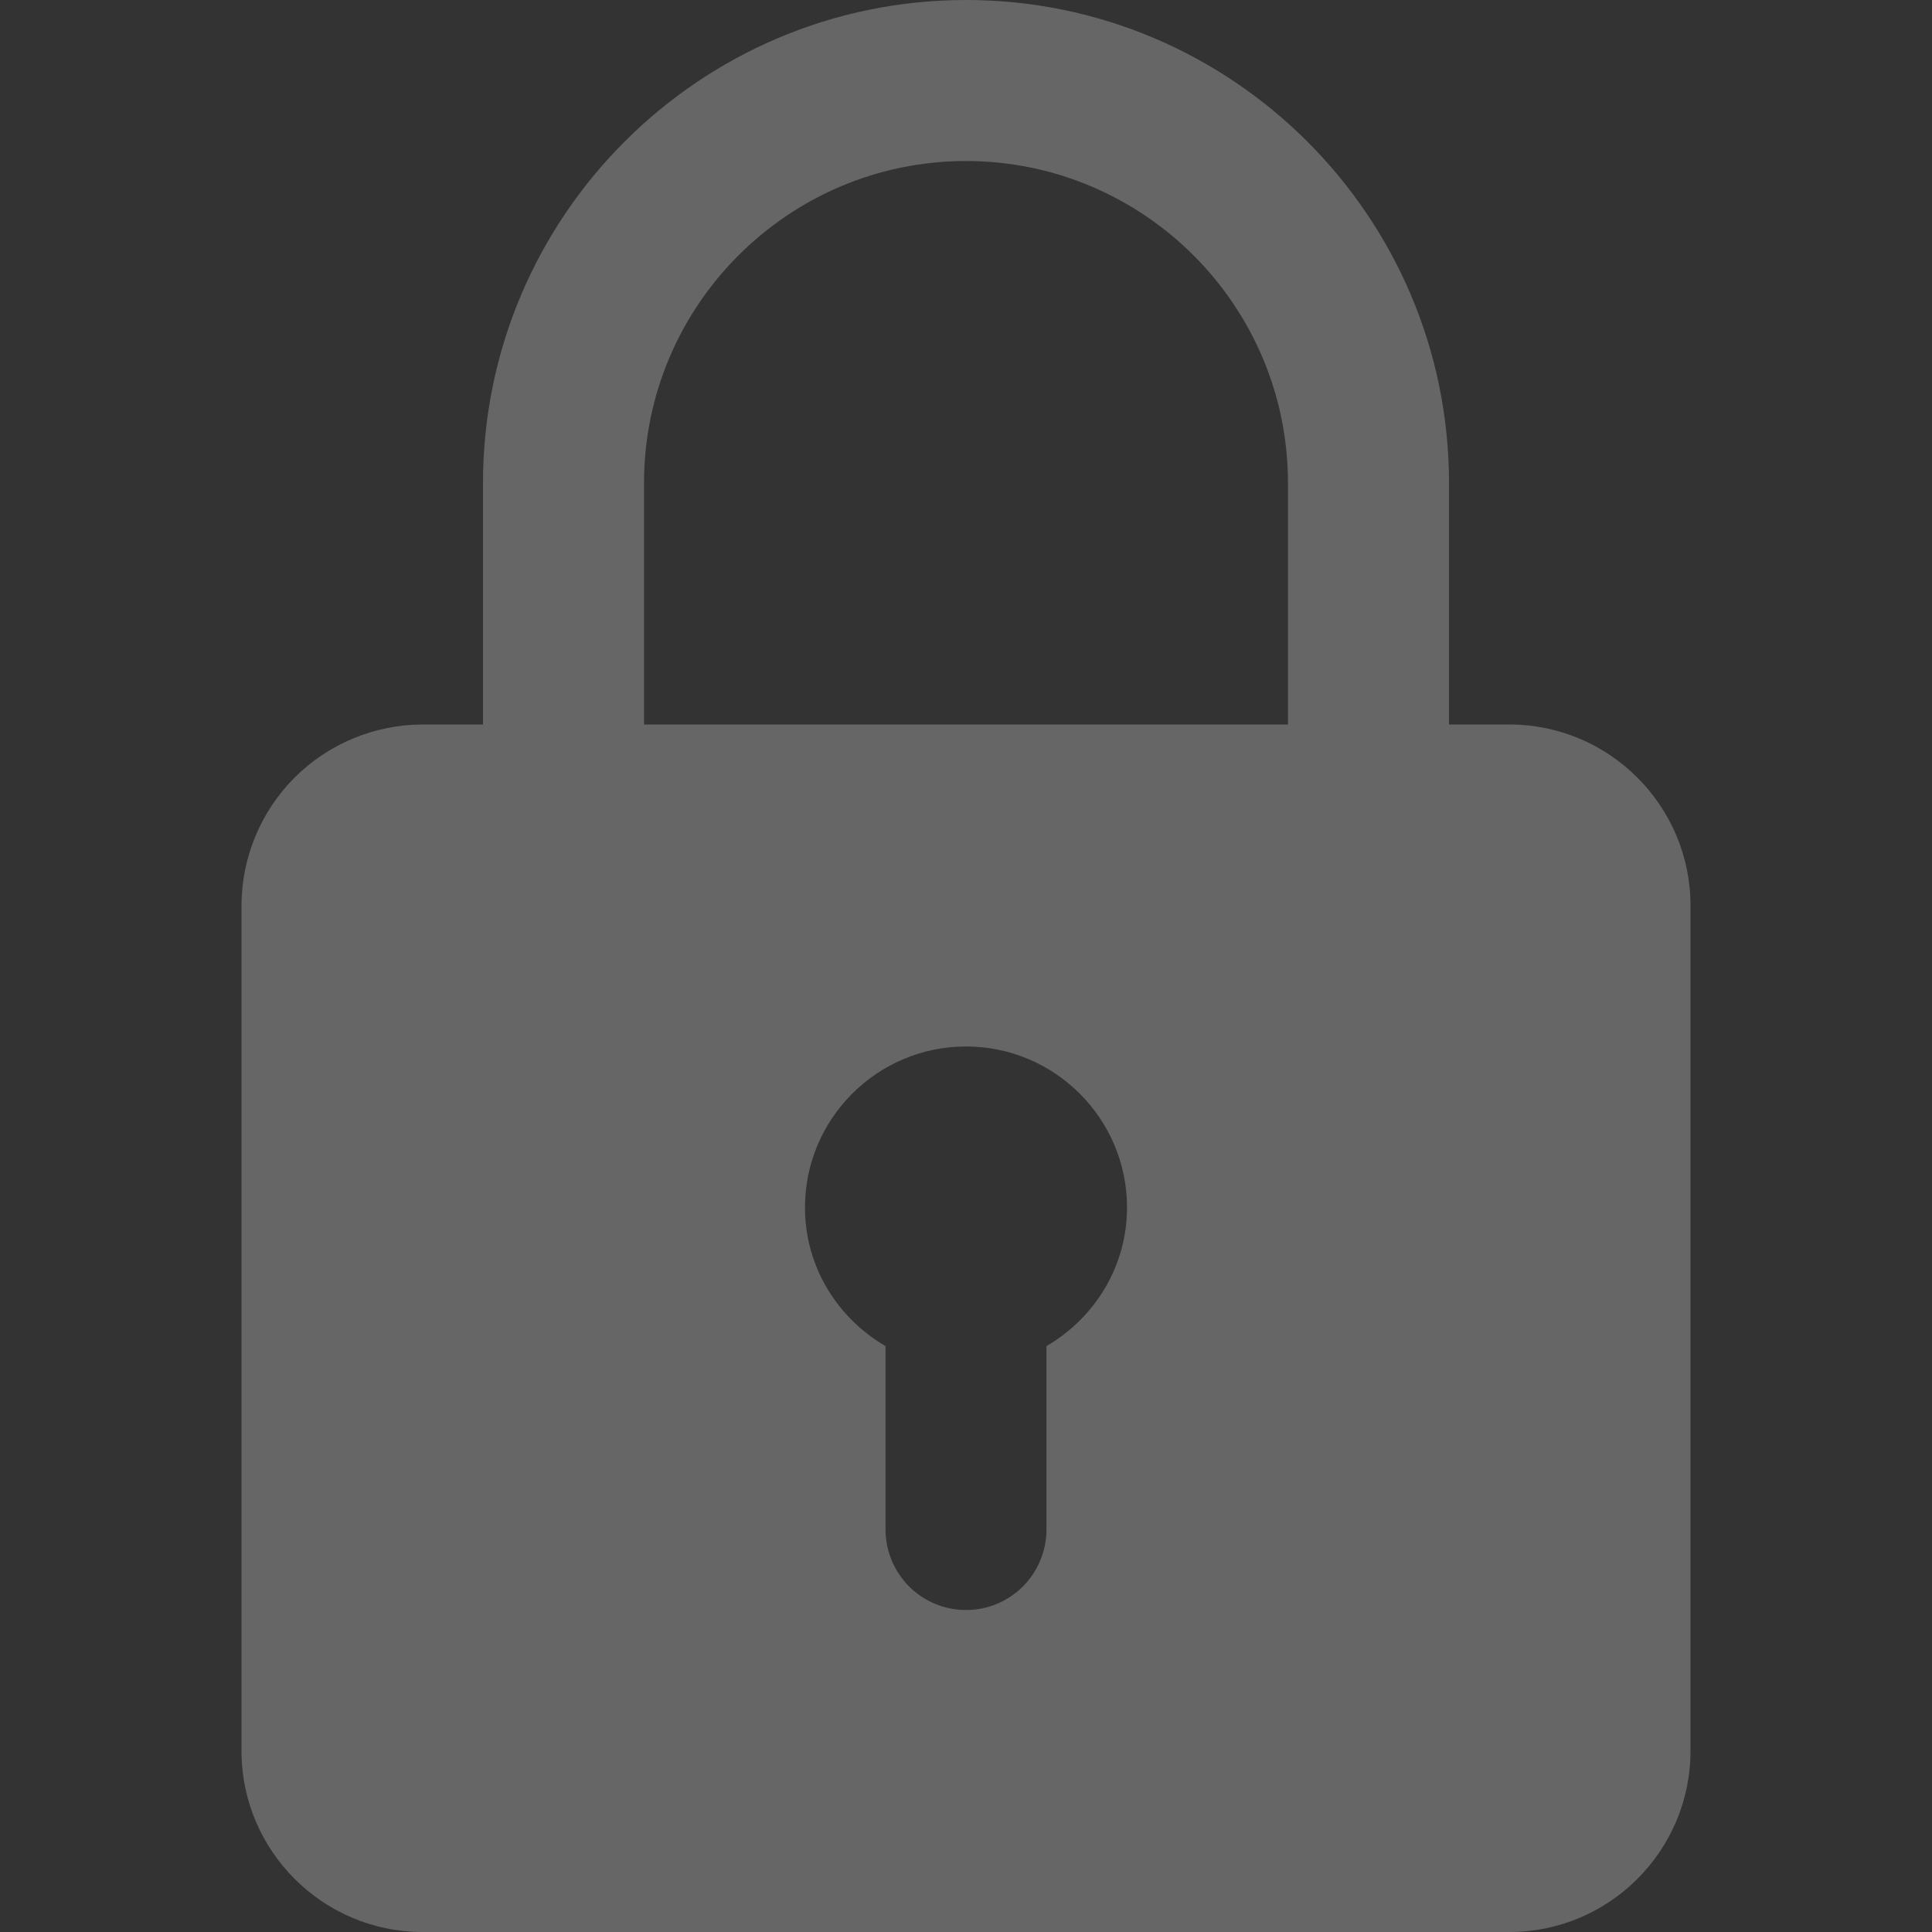 <svg xmlns="http://www.w3.org/2000/svg" width="23" height="23" viewBox="0 0 23 23" fill="none">
    <rect x="0" y="0" width="23" height="23" fill="#333333" stroke="none"/>
    <g opacity="0.25" clip-path="url(#clip0_790_91153)">
        <path
            d="M17.969 8.625H17.25V5.75C17.25 2.579 14.671 0 11.5 0C8.329 0 5.75 2.579 5.75 5.75V8.625H5.031C4.46 8.626 3.912 8.853 3.507 9.257C3.103 9.662 2.876 10.21 2.875 10.781V20.844C2.875 22.033 3.843 23 5.031 23H17.969C19.157 23 20.125 22.033 20.125 20.844V10.781C20.125 9.592 19.157 8.625 17.969 8.625ZM7.667 5.75C7.667 3.636 9.386 1.917 11.5 1.917C13.614 1.917 15.333 3.636 15.333 5.75V8.625H7.667V5.75ZM12.458 16.025V18.208C12.458 18.462 12.357 18.706 12.178 18.886C11.998 19.066 11.754 19.167 11.5 19.167C11.246 19.167 11.002 19.066 10.822 18.886C10.643 18.706 10.542 18.462 10.542 18.208V16.025C9.971 15.693 9.583 15.081 9.583 14.375C9.583 13.318 10.443 12.458 11.5 12.458C12.557 12.458 13.417 13.318 13.417 14.375C13.417 15.081 13.028 15.693 12.458 16.025Z"
            fill="white" />
    </g>
    <defs>
        <clipPath id="clip0_790_91153">
            <rect width="23" height="23" fill="white" />
        </clipPath>
    </defs>
</svg>